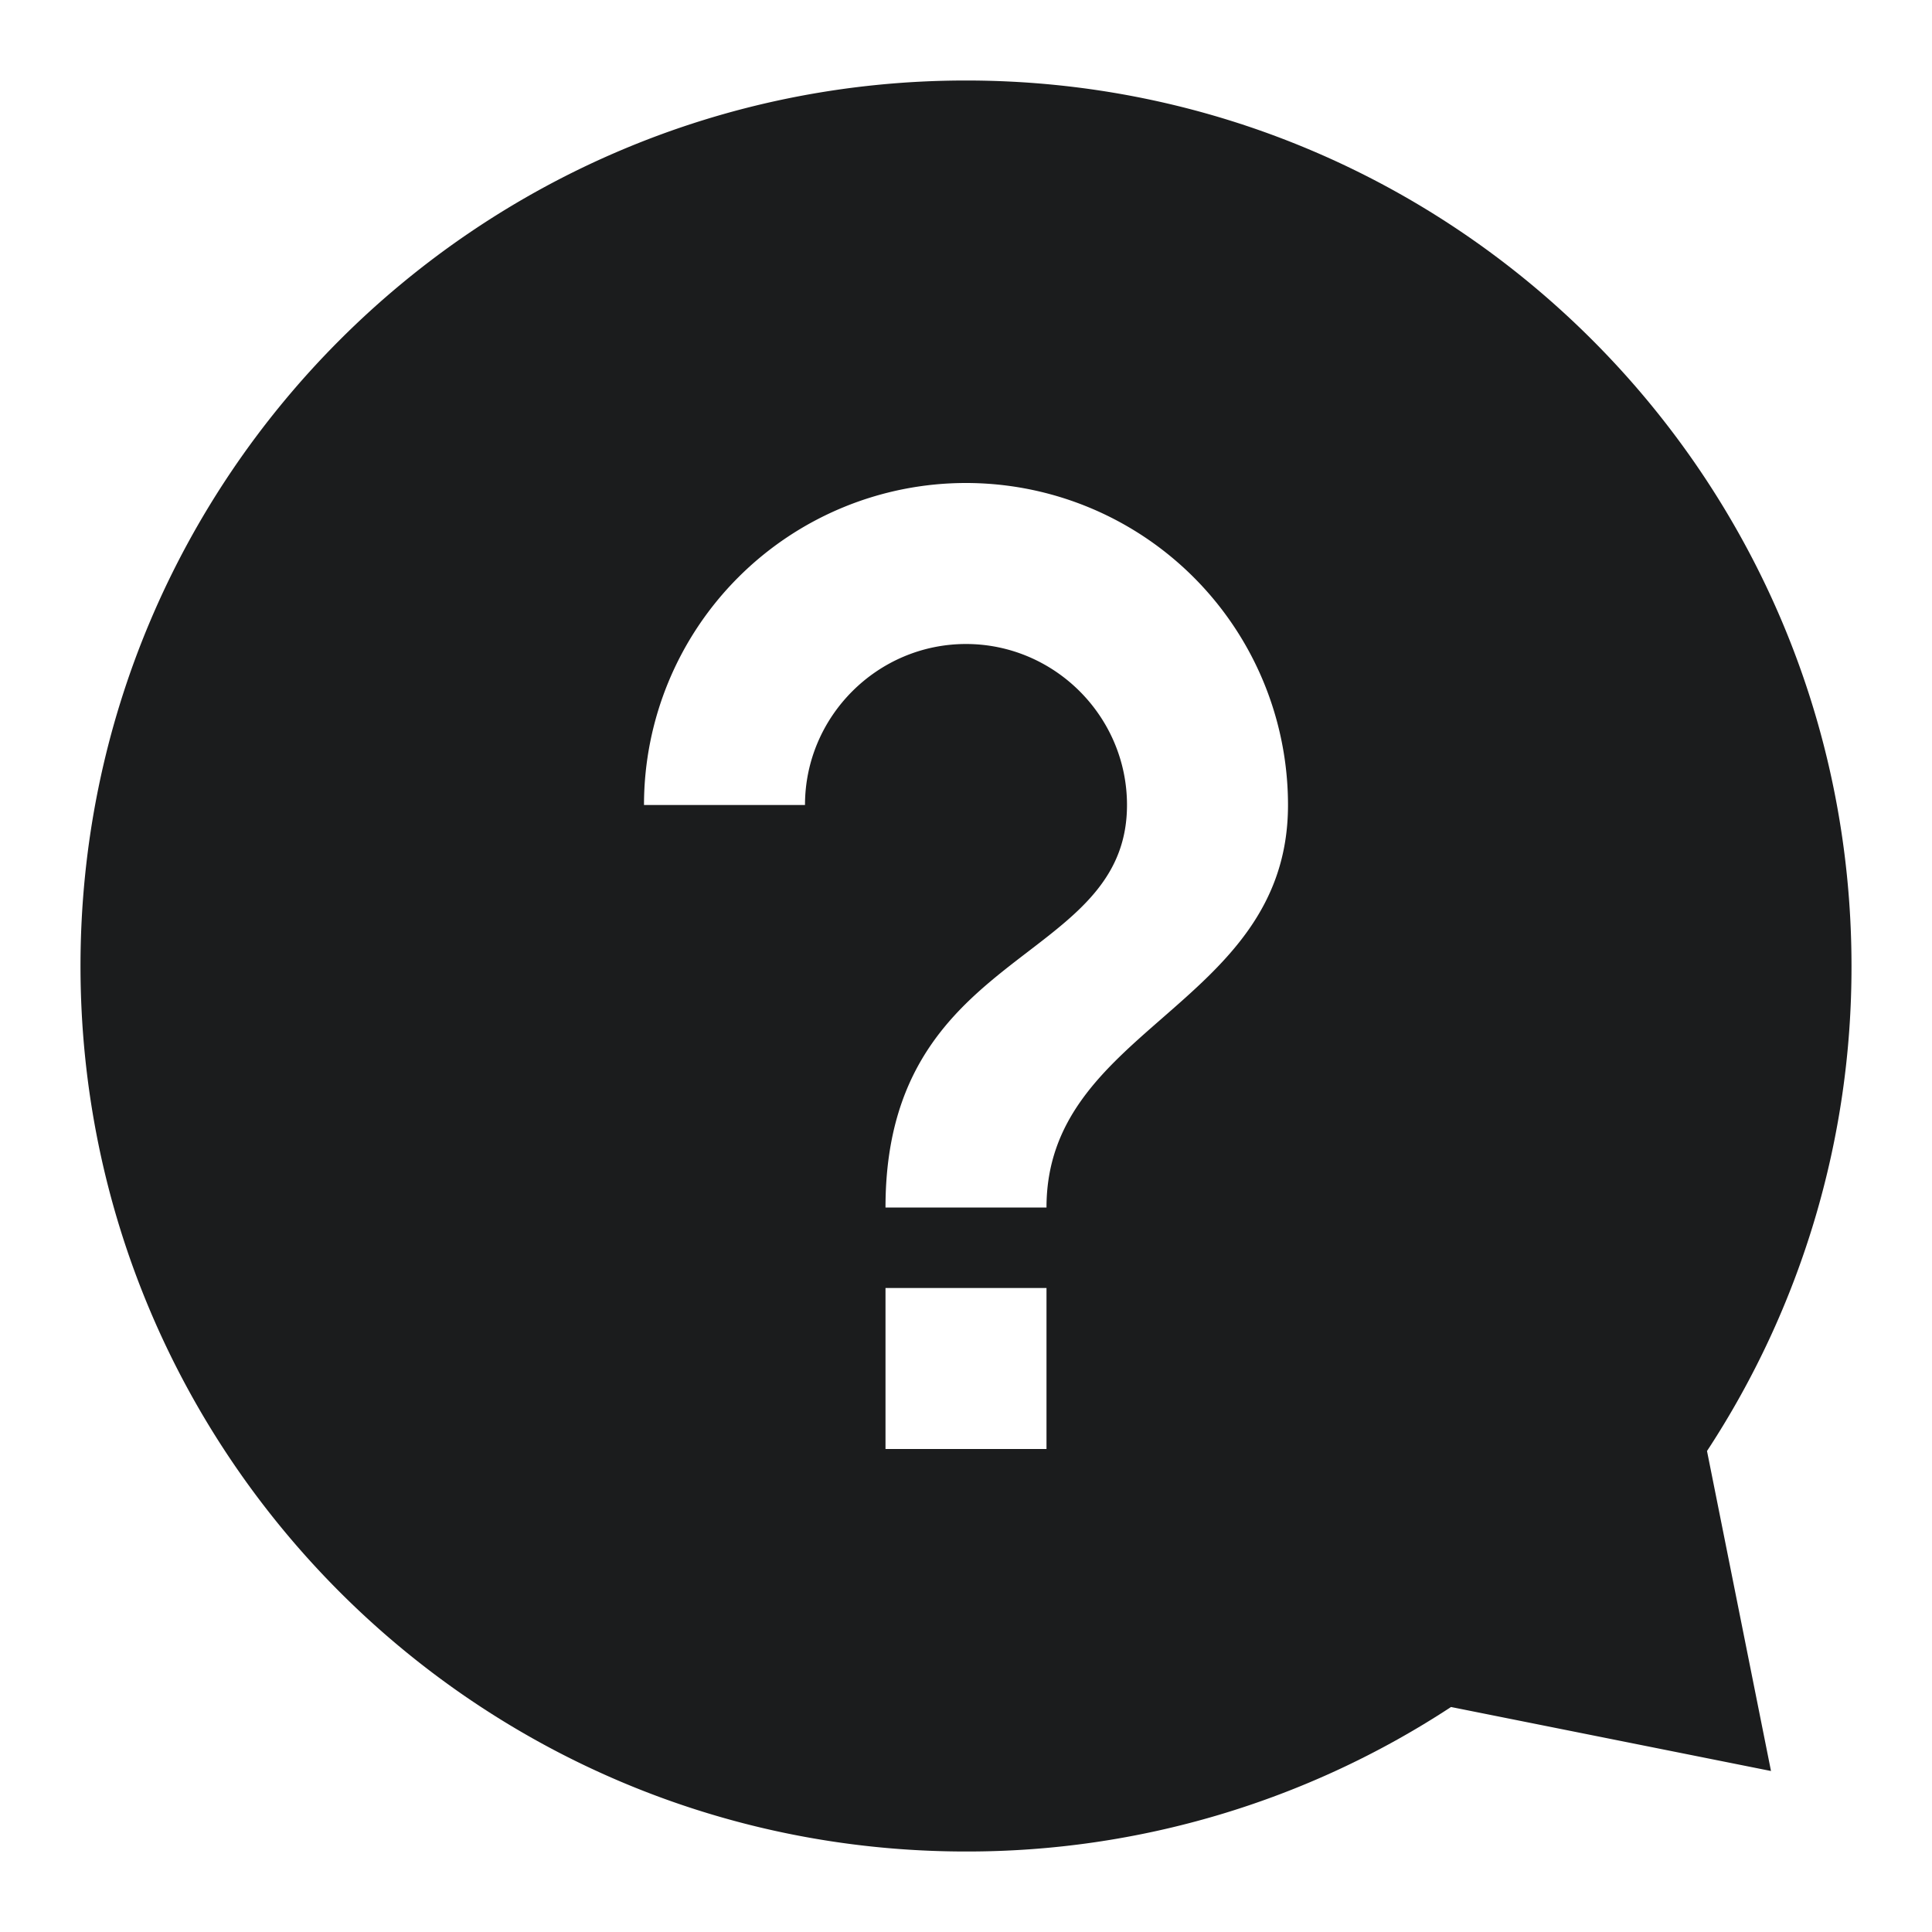 <svg xmlns="http://www.w3.org/2000/svg" width="24" height="24" fill="none"  xmlns:v="https://vecta.io/nano"><path fill-rule="evenodd" d="M23 12a10.95 10.95 0 0 1-1.795 6.025L22 22l-3.975-.795A10.95 10.95 0 0 1 12 23C5.925 23 1 18.075 1 12S5.925 1 12 1s11 4.925 11 11zm-10 6v-2h-2v2h2zM12 6a4 4 0 0 0-4 4h2c0-1.1.9-2 2-2s2 .9 2 2c0 .879-.58 1.324-1.23 1.822C11.942 12.457 11 13.179 11 15h2c0-1.095.705-1.712 1.432-2.347l.009-.008C15.21 11.973 16 11.283 16 10a4 4 0 0 0-4-4z" fill="#1B1C1D"/></svg>